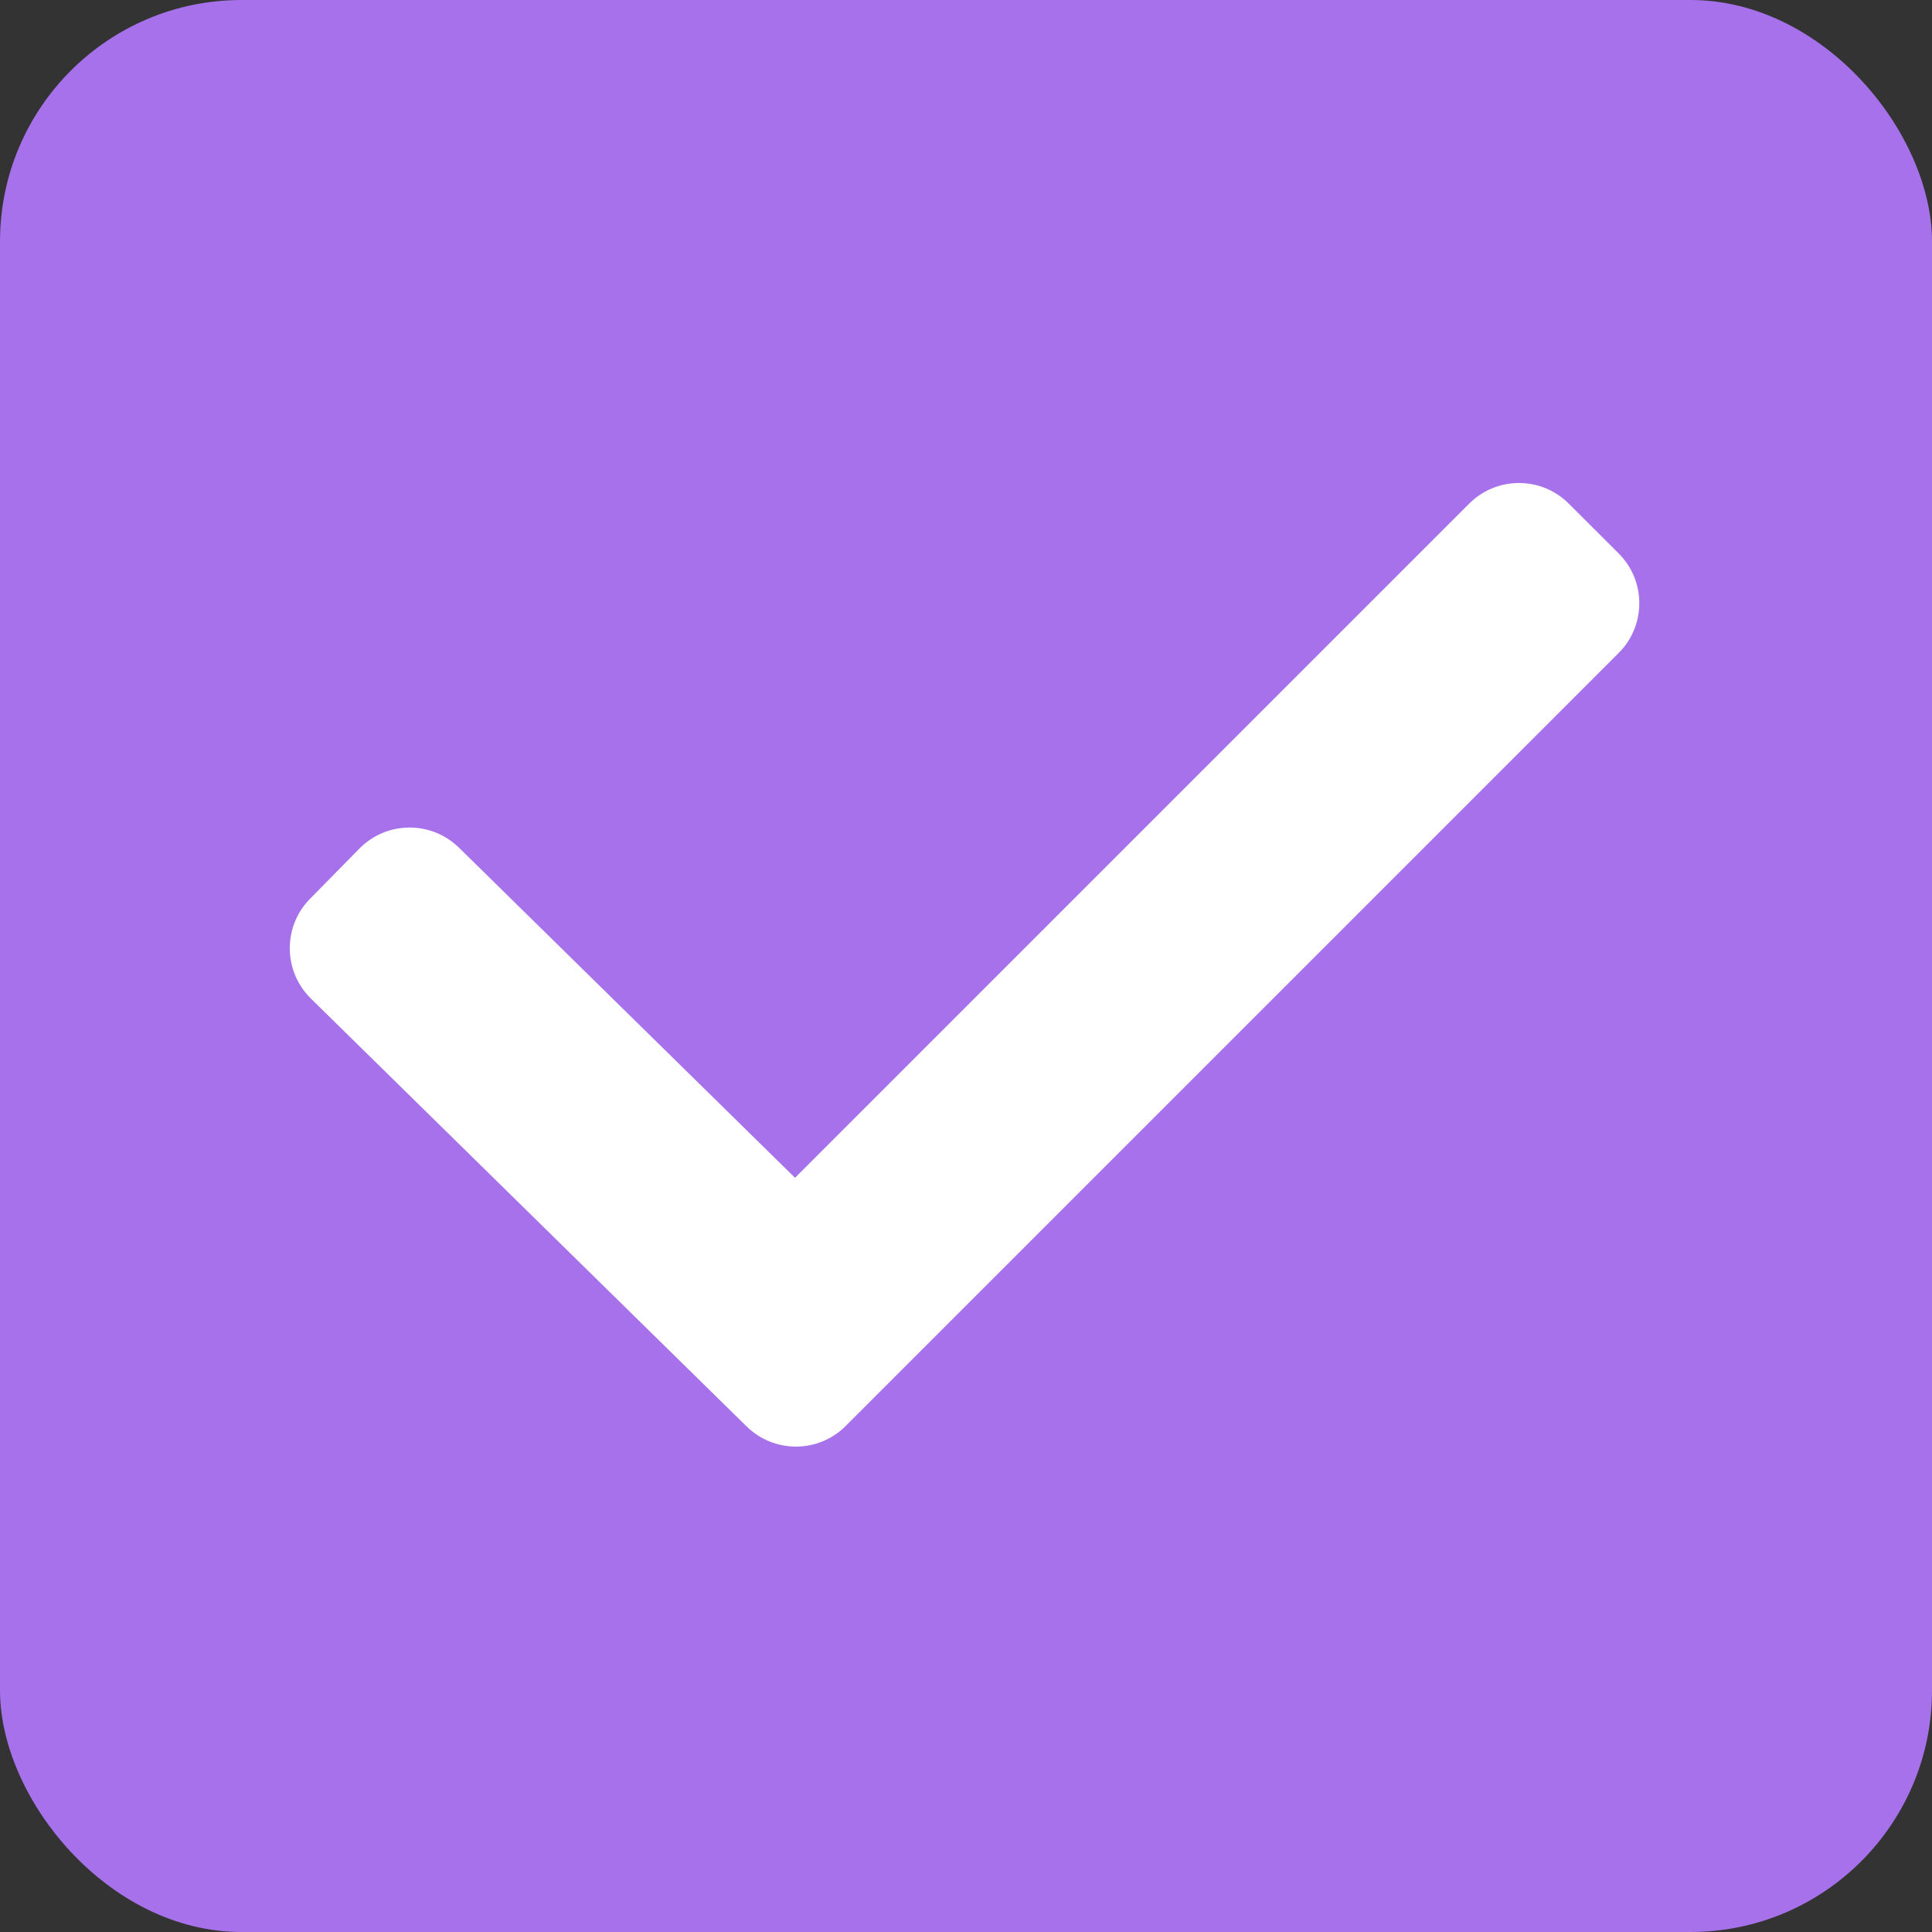 <svg width="16" height="16" viewBox="0 0 16 16" fill="none" xmlns="http://www.w3.org/2000/svg">
<rect x="0" y="0" width="16" height="16" fill="#333333" stroke="none"/>
<rect width="16" height="16" rx="2" fill="#A671EA"/>
<path fill-rule="evenodd" clip-rule="evenodd" d="M13.405 4.583C13.633 4.811 13.633 5.18 13.405 5.408L7.004 11.809C6.778 12.036 6.411 12.037 6.183 11.813L2.574 8.269C2.345 8.043 2.341 7.674 2.567 7.444L2.976 7.028C3.202 6.798 3.571 6.795 3.801 7.02L6.584 9.754L12.167 4.171C12.395 3.943 12.764 3.943 12.992 4.171L13.405 4.583Z" fill="white"/>
</svg>
